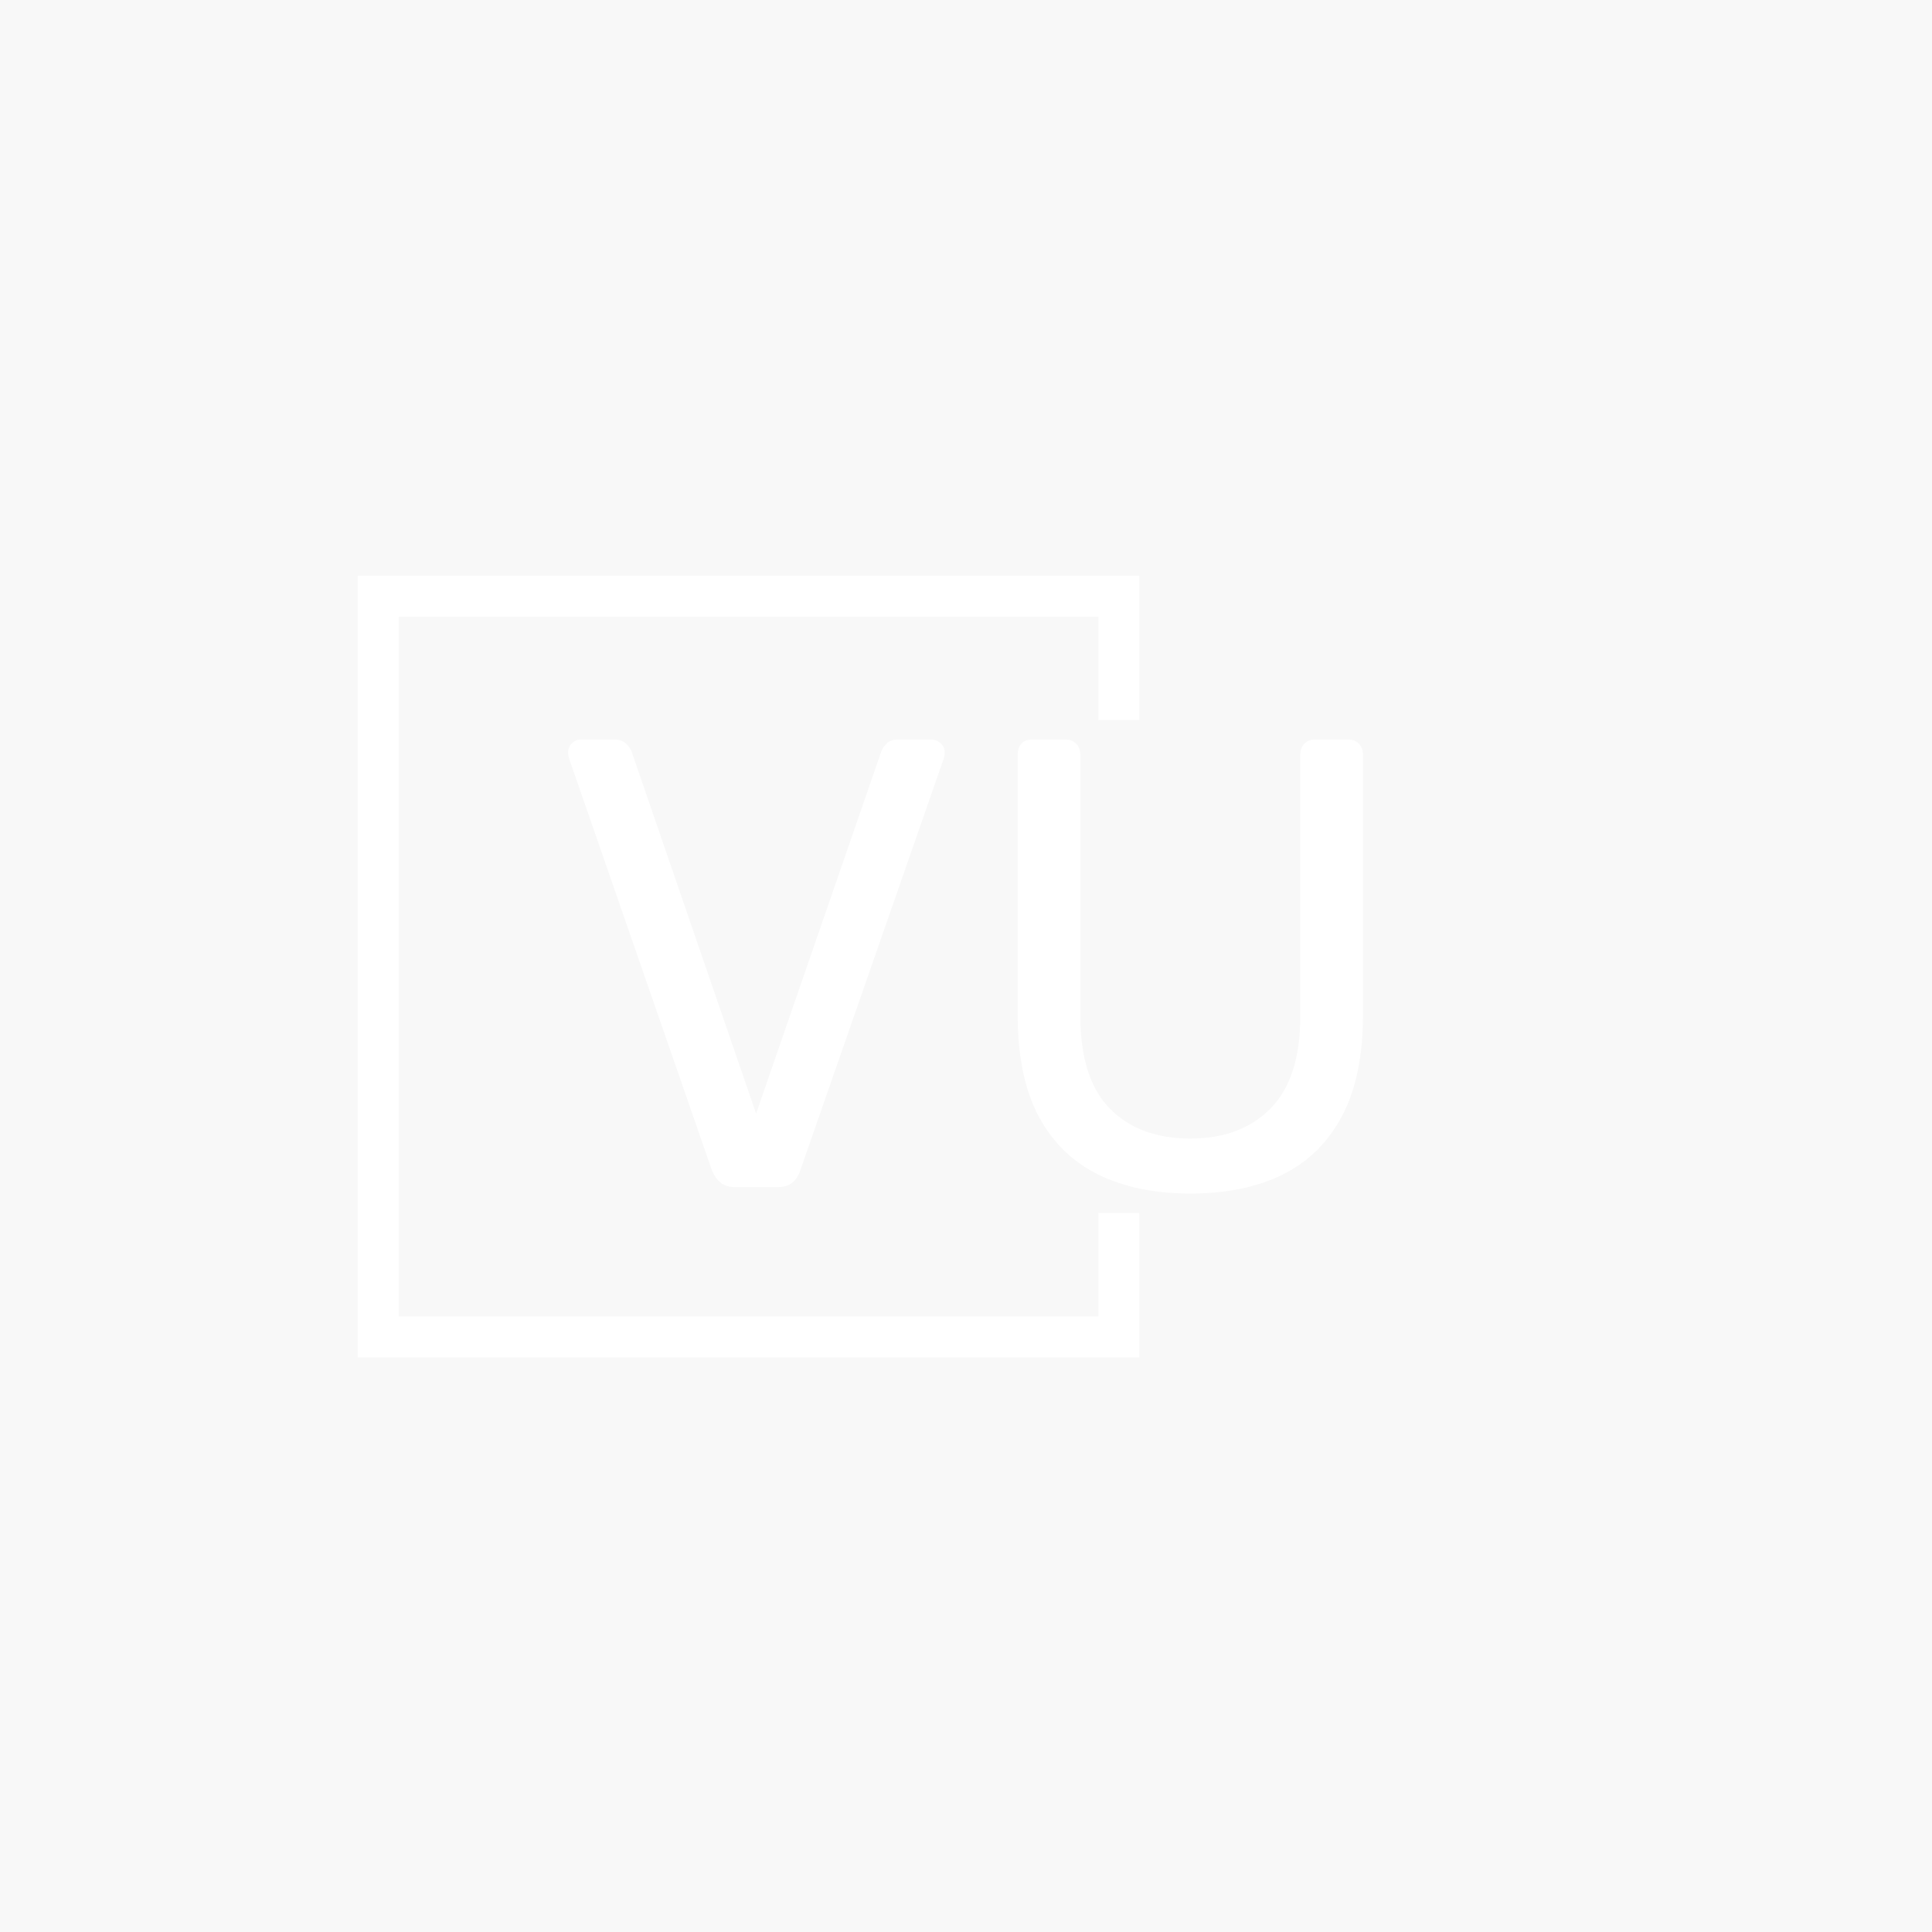 <svg xmlns="http://www.w3.org/2000/svg" version="1.1" xmlns:xlink="http://www.w3.org/1999/xlink" xmlns:svgjs="http://svgjs.dev/svgjs" width="1500" height="1500" viewBox="0 0 1500 1500"><rect width="1500" height="1500" fill="#f8f8f8"></rect><g transform="matrix(0.667,0,0,0.667,249.394,438.586)"><svg viewBox="0 0 396 247" data-background-color="#f8f8f8" preserveAspectRatio="xMidYMid meet" height="935" width="1500" xmlns="http://www.w3.org/2000/svg" xmlns:xlink="http://www.w3.org/1999/xlink"><g id="tight-bounds" transform="matrix(1,0,0,1,0.24,-0.1)"><svg viewBox="0 0 395.52 247.2" height="247.2" width="395.52"><g><svg></svg></g><g><svg viewBox="0 0 395.52 247.2" height="247.2" width="395.52"><g transform="matrix(1,0,0,1,75.544,53.791)"><svg viewBox="0 0 244.431 139.619" height="139.619" width="244.431"><g><svg viewBox="0 0 244.431 139.619" height="139.619" width="244.431"><g><svg viewBox="0 0 244.431 139.619" height="139.619" width="244.431"><g><svg viewBox="0 0 244.431 139.619" height="139.619" width="244.431"><g id="textblocktransform"><svg viewBox="0 0 244.431 139.619" height="139.619" width="244.431" id="textblock"><g><svg viewBox="0 0 244.431 139.619" height="139.619" width="244.431"><g transform="matrix(1,0,0,1,0,0)"><svg width="244.431" viewBox="1.65 -35 62.15 35.5" height="139.619" data-palette-color="#ffffff"><path d="M18 0L14.75 0Q14 0 13.58-0.35 13.15-0.7 12.9-1.3L12.9-1.3 1.75-33.45Q1.65-33.75 1.65-34L1.65-34Q1.65-34.4 1.95-34.7 2.25-35 2.65-35L2.65-35 5.25-35Q5.85-35 6.18-34.68 6.5-34.35 6.6-34.1L6.6-34.1 16.35-5.75 26.15-34.1Q26.25-34.35 26.55-34.68 26.85-35 27.45-35L27.45-35 30.05-35Q30.45-35 30.78-34.7 31.1-34.4 31.1-34L31.1-34Q31.1-33.75 31-33.45L31-33.45 19.8-1.3Q19.6-0.7 19.18-0.35 18.75 0 18 0L18 0ZM50.3 0.5L50.3 0.5Q46.1 0.5 43.07-1 40.05-2.5 38.42-5.58 36.8-8.65 36.8-13.5L36.8-13.5 36.8-33.8Q36.8-34.35 37.1-34.68 37.4-35 37.95-35L37.95-35 40.5-35Q41.05-35 41.37-34.68 41.7-34.35 41.7-33.8L41.7-33.8 41.7-13.4Q41.7-8.5 44-6.15 46.3-3.8 50.3-3.8L50.3-3.8Q54.25-3.8 56.57-6.15 58.9-8.5 58.9-13.4L58.9-13.4 58.9-33.8Q58.9-34.35 59.22-34.68 59.55-35 60.05-35L60.05-35 62.65-35Q63.15-35 63.47-34.68 63.8-34.35 63.8-33.8L63.8-33.8 63.8-13.5Q63.8-8.65 62.17-5.58 60.55-2.5 57.55-1 54.55 0.5 50.3 0.5Z" opacity="1" transform="matrix(1,0,0,1,0,0)" fill="#ffffff" class="wordmark-text-0" data-fill-palette-color="primary" id="text-0"></path></svg></g></svg></g></svg></g></svg></g></svg></g></svg></g></svg></g><path d="M251.187 47.791L251.187 3.428 10.844 3.428 10.844 243.772 251.187 243.772 251.187 199.409 238.596 199.409 238.596 231.181 23.435 231.181 23.435 16.019 238.596 16.019 238.596 47.791Z" fill="#ffffff" stroke="transparent" data-fill-palette-color="tertiary"></path></svg></g><defs></defs></svg><rect width="395.52" height="247.2" fill="none" stroke="none" visibility="hidden"></rect></g></svg></g></svg>